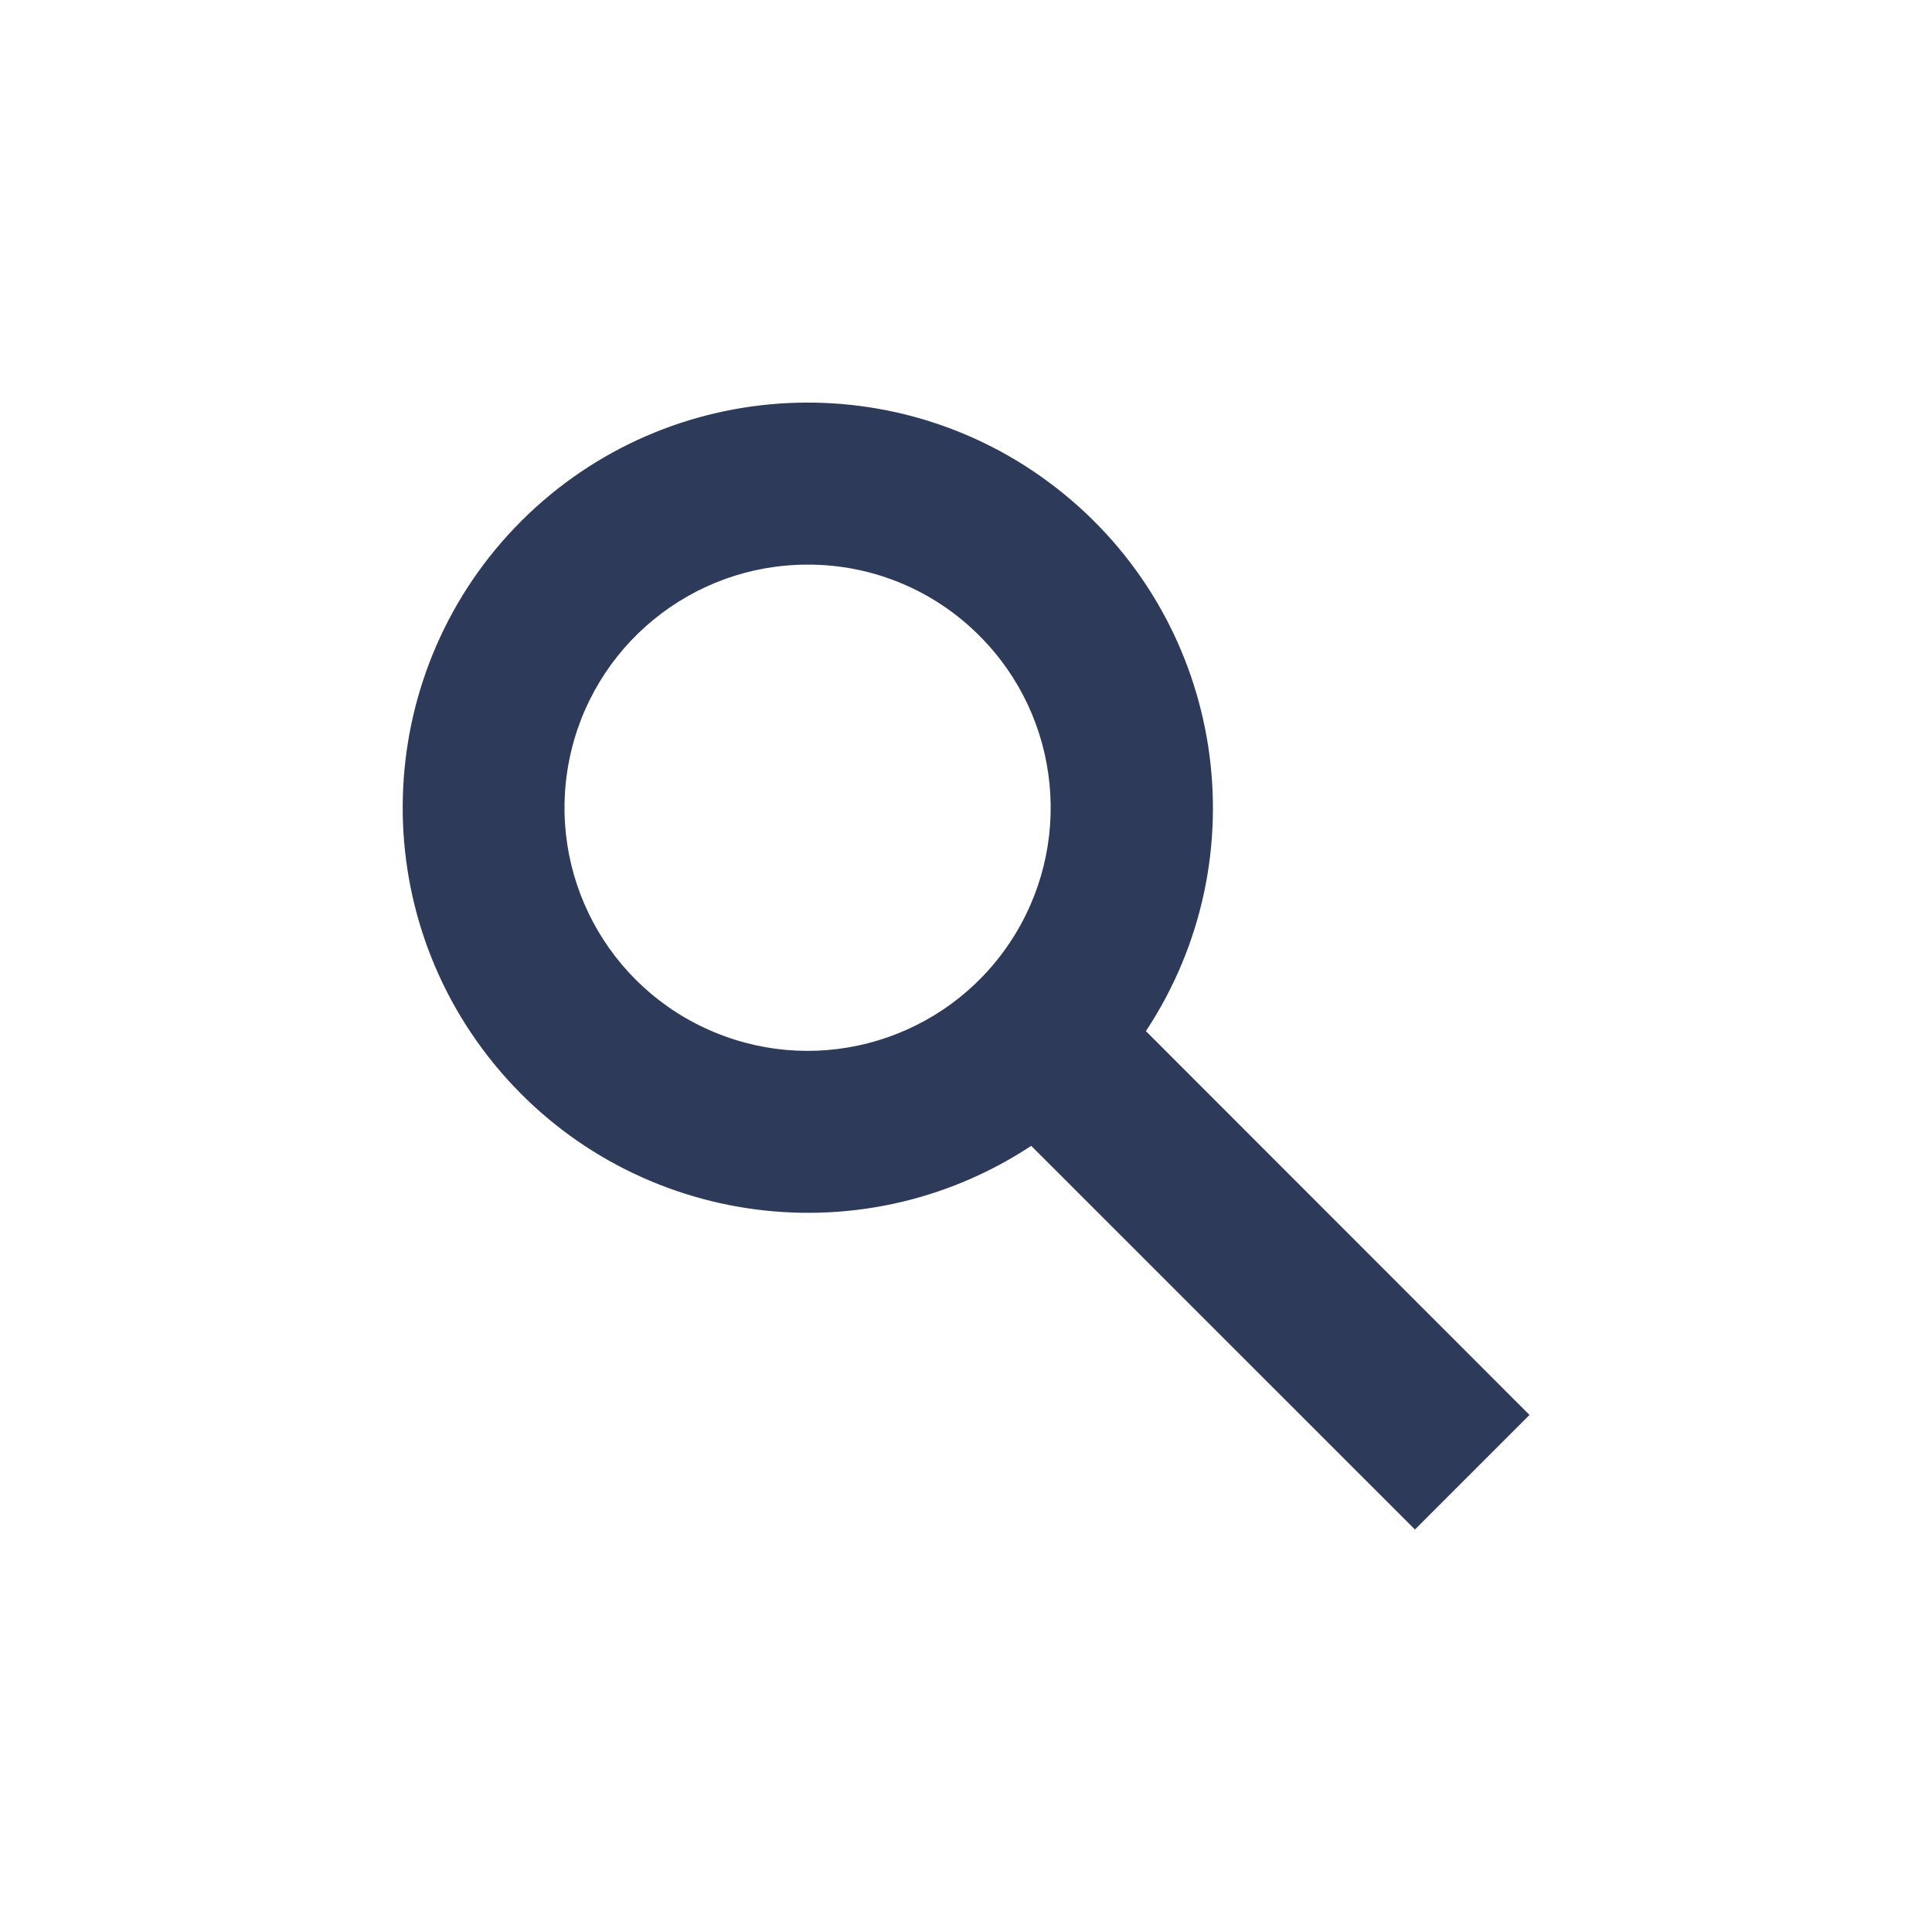 <svg width="24" height="24" viewBox="0 0 24 24" fill="none" xmlns="http://www.w3.org/2000/svg">
<path d="M17.577 19L12.81 14.234C10.654 15.656 7.771 15.216 6.137 13.216C4.504 11.215 4.649 8.302 6.474 6.474C8.302 4.648 11.215 4.502 13.216 6.136C15.217 7.769 15.658 10.653 14.235 12.809L19 17.577L17.577 19ZM10.034 7.014C8.593 7.013 7.353 8.03 7.071 9.443C6.789 10.856 7.544 12.271 8.875 12.823C10.205 13.376 11.741 12.911 12.542 11.713C13.343 10.516 13.187 8.919 12.169 7.9C11.604 7.331 10.835 7.012 10.034 7.014Z" fill="#2E3A59"/>
</svg>
